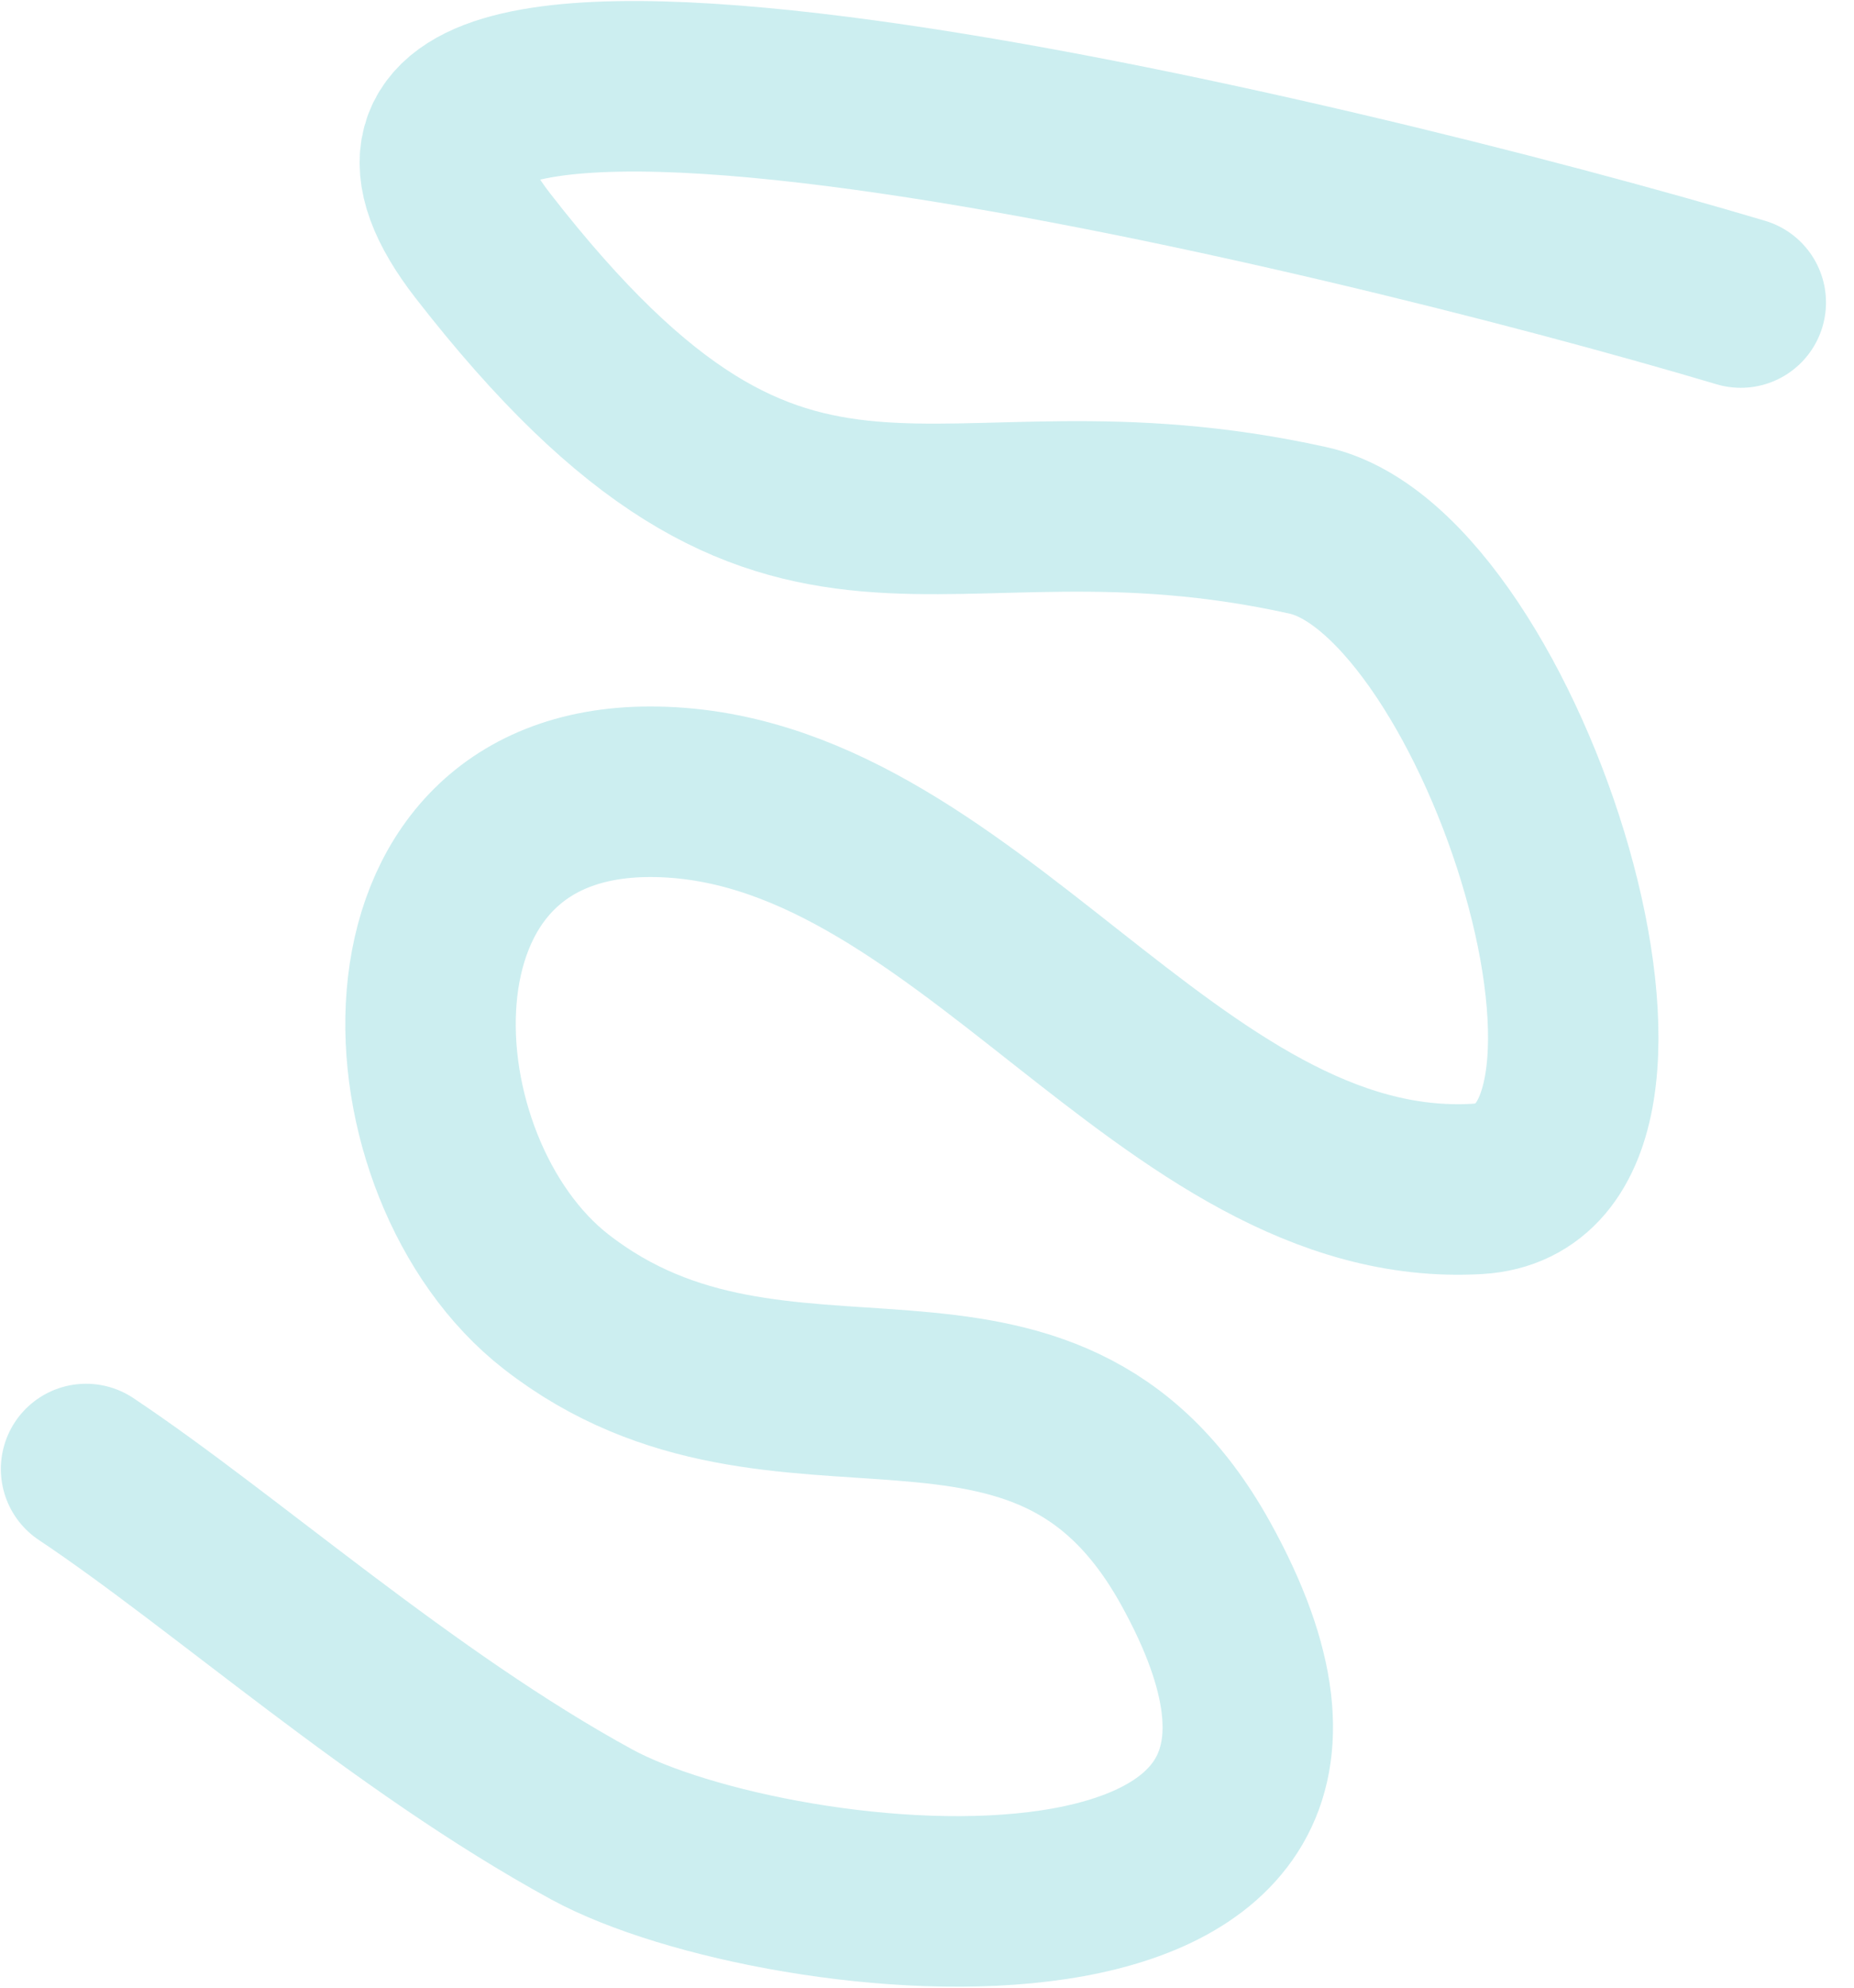 <svg width="14" height="15" viewBox="0 0 14 15" fill="none" xmlns="http://www.w3.org/2000/svg">
<path d="M13.145 2.283C10.108 1.378 1.702 -0.644 3.648 1.857C5.995 4.875 6.999 3.363 9.879 4.003C11.352 4.33 12.788 8.876 11.157 8.972C8.827 9.109 7.282 5.975 4.91 5.975C2.75 5.975 2.905 8.817 4.2 9.824C5.91 11.154 7.876 9.724 9.027 11.796C10.846 15.07 5.878 14.537 4.468 13.768C3.047 12.993 1.696 11.783 0.65 11.086" stroke="#00ADB5" stroke-opacity="0.2" stroke-width="1.287" stroke-linecap="round" stroke-linejoin="round"/>
</svg>
